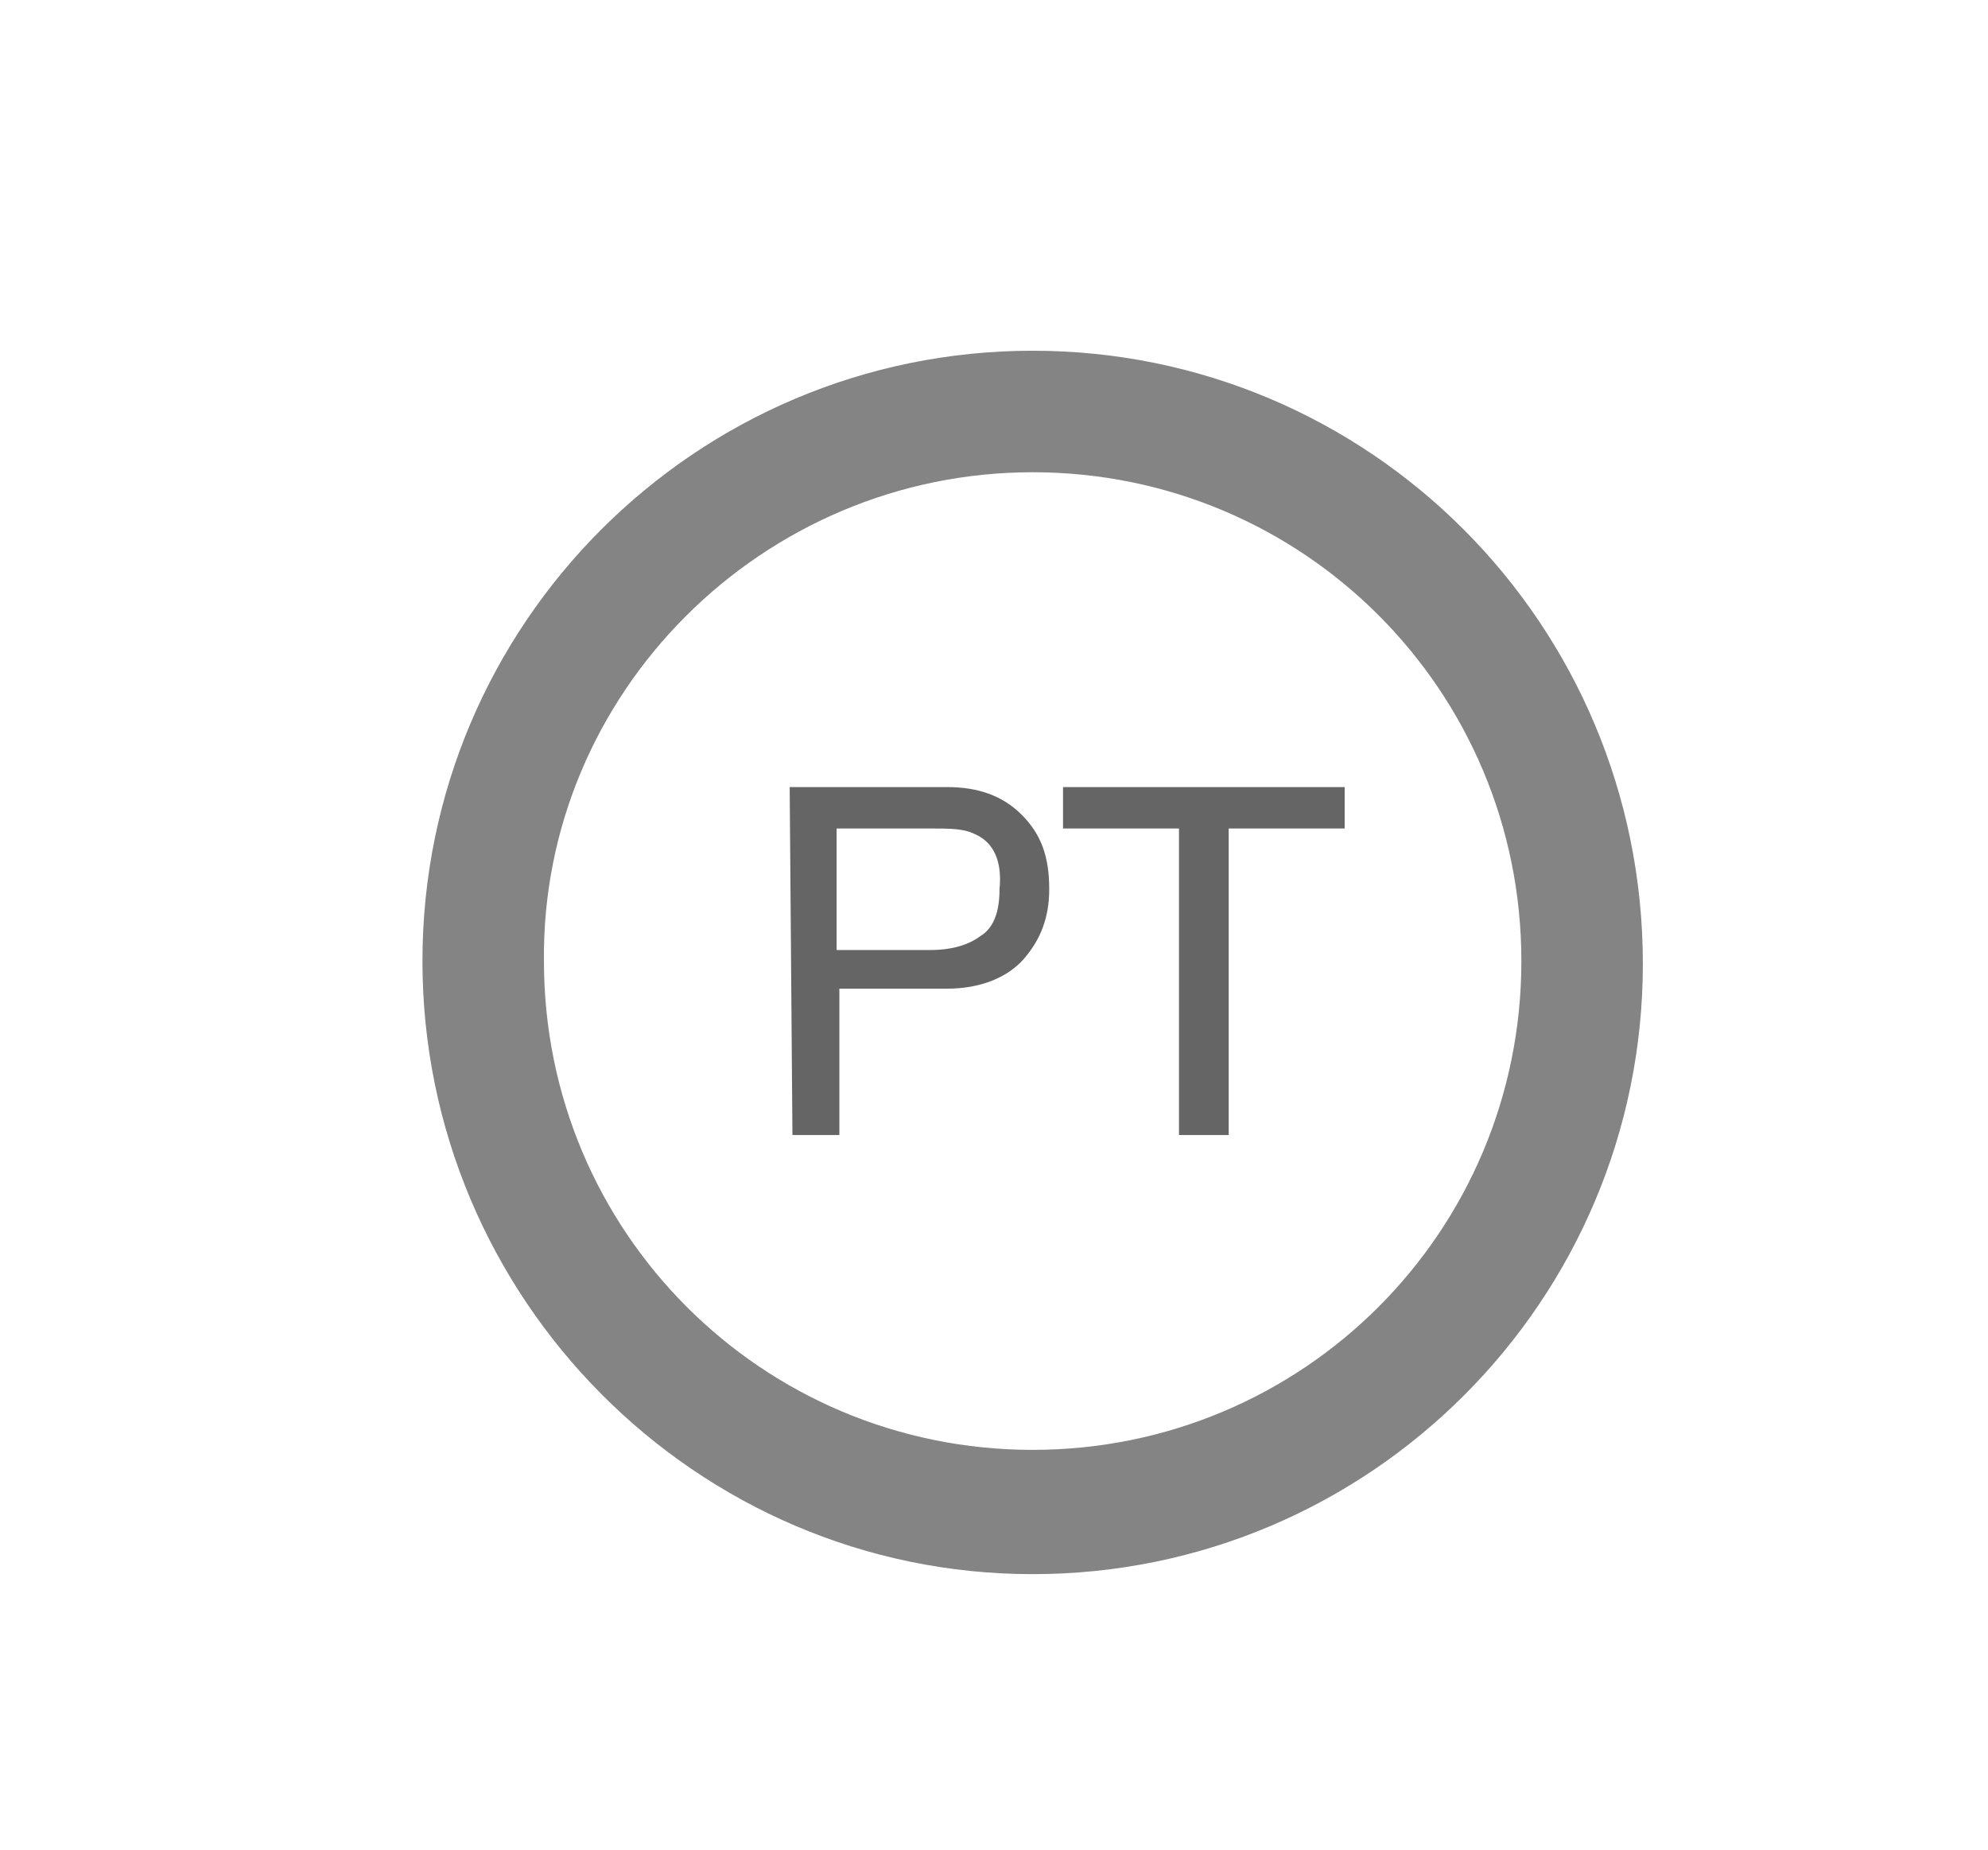 <?xml version="1.0" encoding="utf-8"?>
<!-- Generator: Adobe Illustrator 19.2.1, SVG Export Plug-In . SVG Version: 6.00 Build 0)  -->
<svg version="1.1" id="Layer_1" xmlns="http://www.w3.org/2000/svg" xmlns:xlink="http://www.w3.org/1999/xlink" x="0px" y="0px"
	 viewBox="0 0 72 67" style="enable-background:new 0 0 72 67;" xml:space="preserve">
<style type="text/css">
	.st0{fill:#848484;}
	.st1{fill:#656565;}
</style>
<g>
	<g>
		<path class="st0" d="M37.4,17.1c9.8,0,17.7,7.9,17.7,17.7s-7.9,17.7-17.7,17.7s-17.7-7.9-17.7-17.7C19.6,25.1,27.6,17.1,37.4,17.1
			 M37.4,12.7c-12.2,0-22.1,9.9-22.1,22.1S25.2,57,37.4,57s22.1-9.9,22.1-22.1C59.5,22.6,49.6,12.7,37.4,12.7L37.4,12.7z"/>
	</g>
	<g>
		<path class="st1" d="M28.6,28.5h5.7c1.1,0,2,0.3,2.7,1c0.7,0.7,1,1.5,1,2.7c0,1-0.3,1.8-0.9,2.5s-1.6,1.1-2.8,1.1h-3.9v5.3h-1.7
			L28.6,28.5L28.6,28.5z M35.3,30.2C34.9,30,34.4,30,33.7,30h-3.4v4.4h3.4c0.8,0,1.4-0.2,1.8-0.5c0.5-0.3,0.7-0.9,0.7-1.7
			C36.3,31.2,36,30.5,35.3,30.2z"/>
		<path class="st1" d="M48.7,28.5V30h-4.2v11.1h-1.8V30h-4.2v-1.5H48.7z"/>
	</g>
</g>
</svg>
